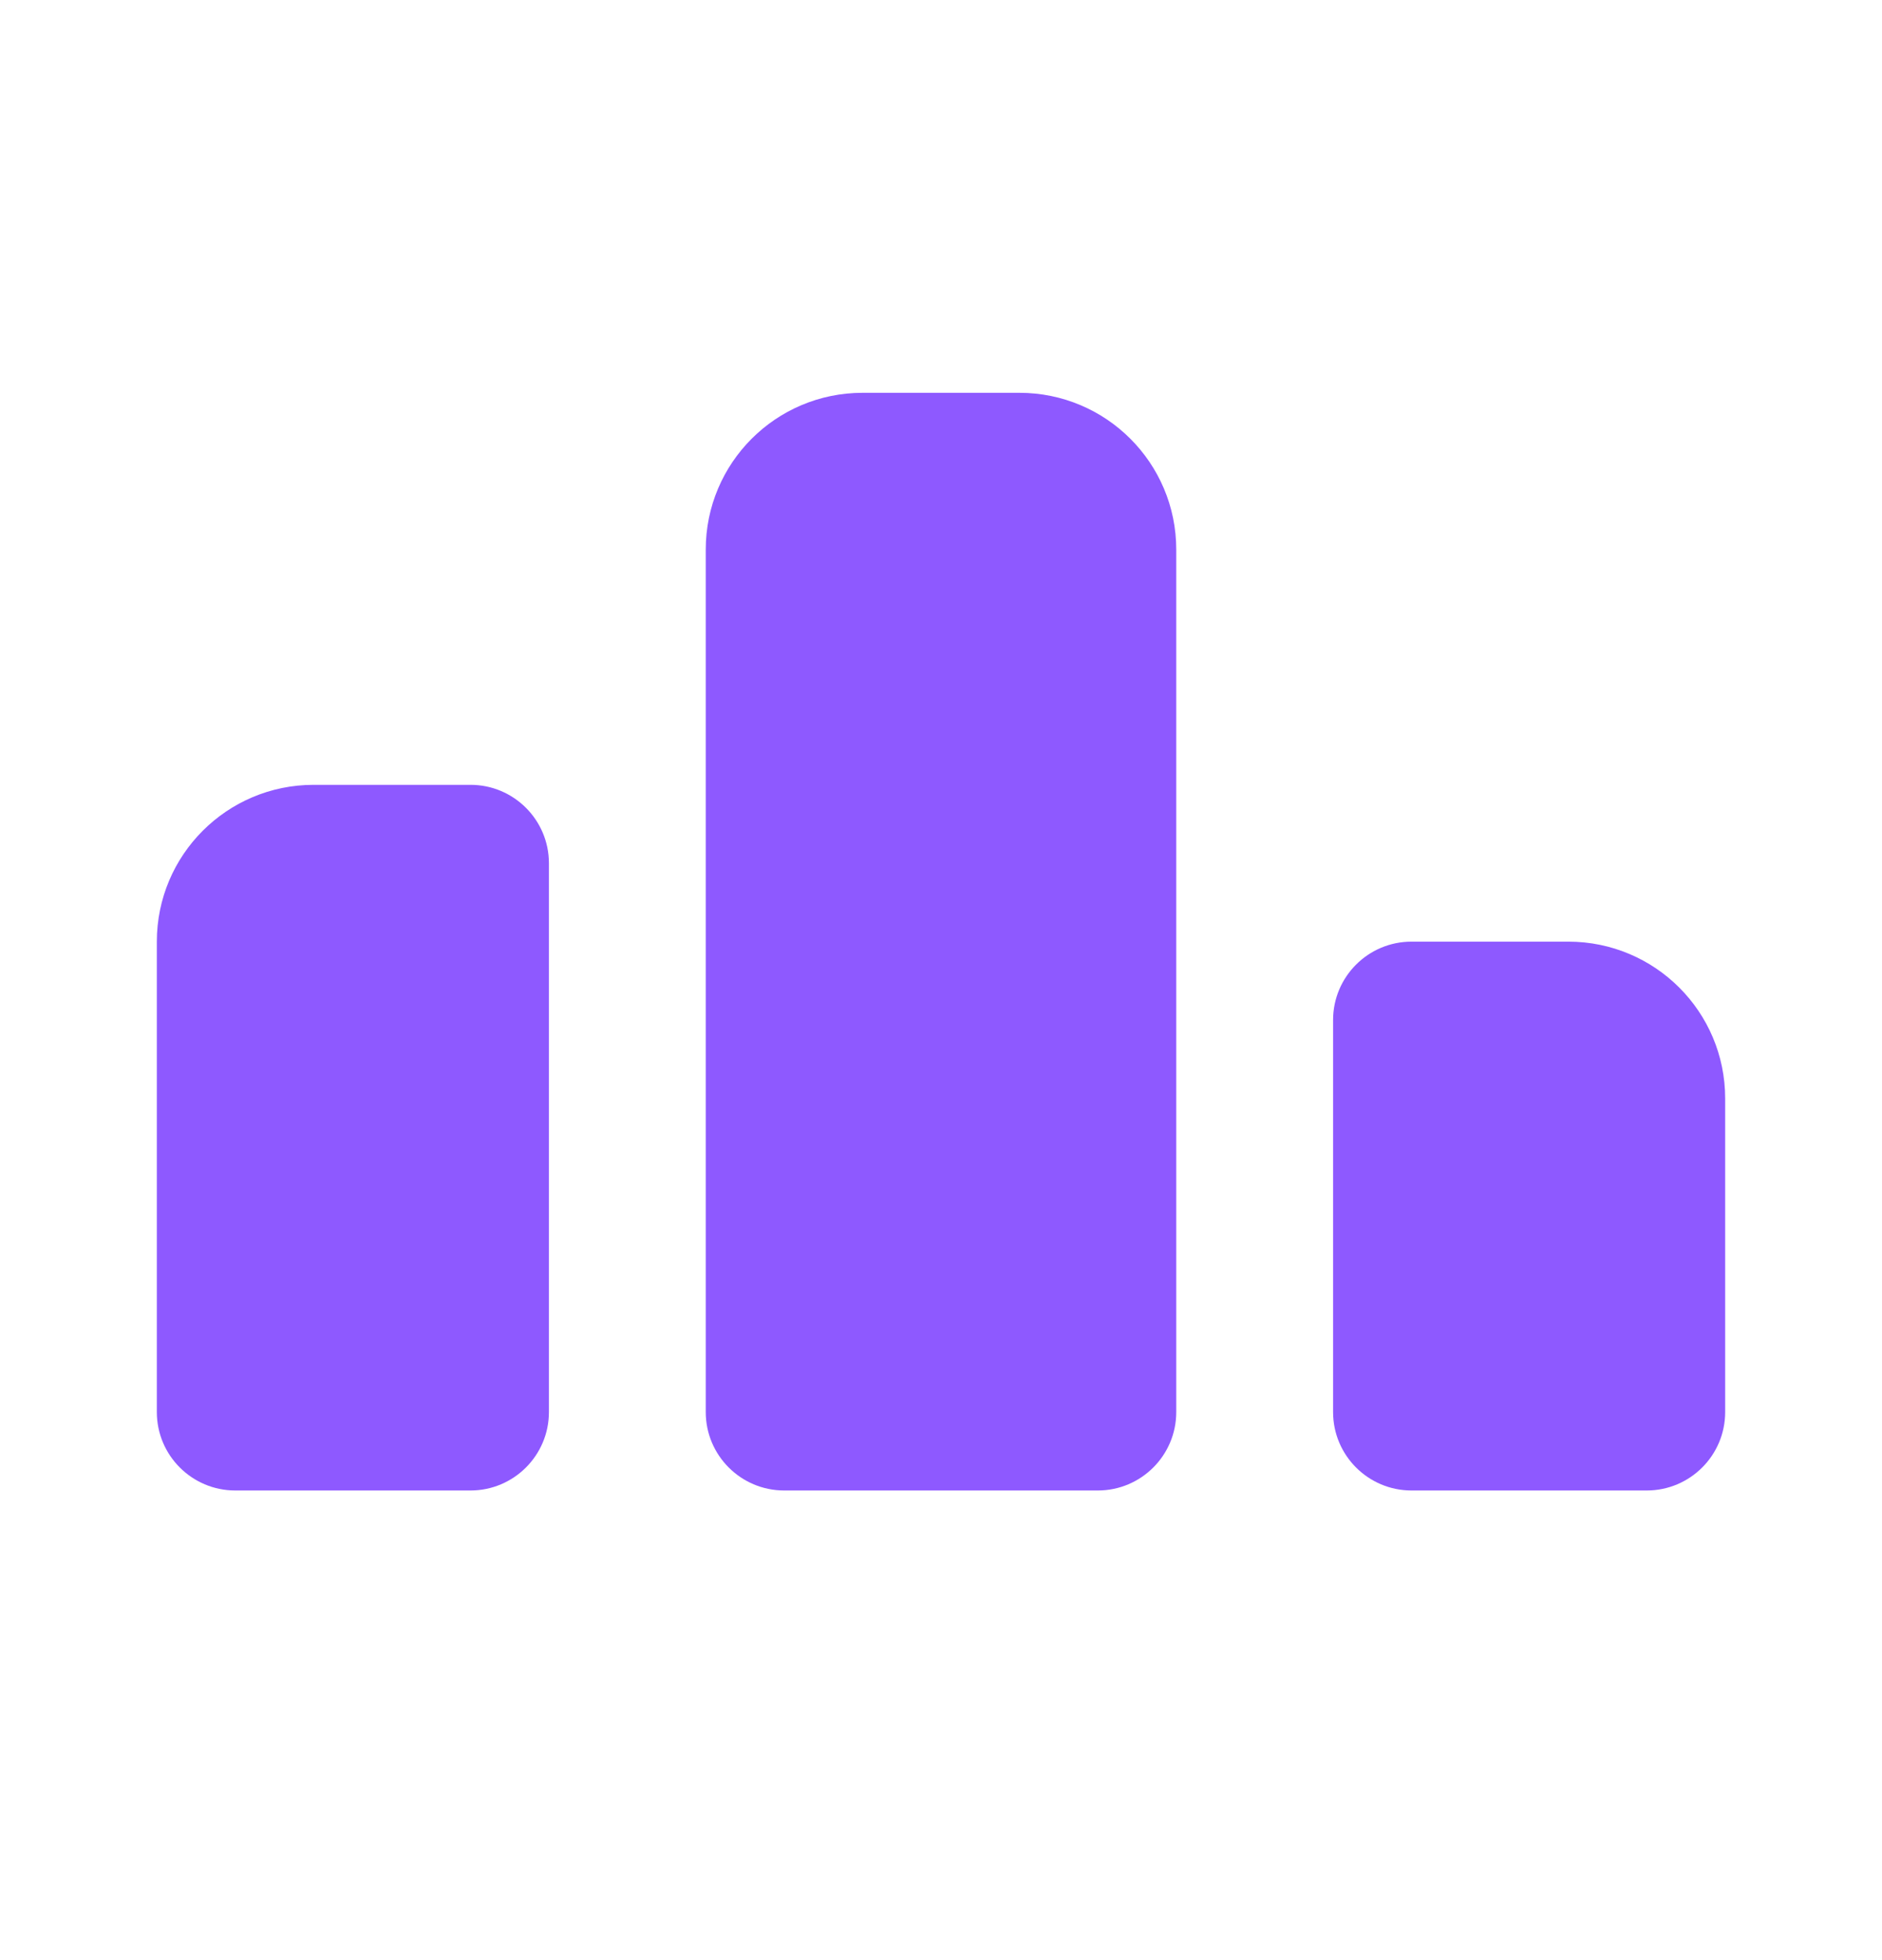 <svg width="24" height="25" viewBox="0 0 24 25" fill="none" xmlns="http://www.w3.org/2000/svg">
<path d="M9 7.01C9 5.905 9.895 5.01 11 5.01H13C14.105 5.01 15 5.905 15 7.01V18.01C15 18.562 14.552 19.01 14 19.01H10C9.448 19.01 9 18.562 9 18.01V7.01Z" fill="#8E59FF"/>
<path d="M17 13.01C17 12.458 17.448 12.01 18 12.01H20C21.105 12.01 22 12.905 22 14.01V18.01C22 18.562 21.552 19.01 21 19.01H18C17.448 19.01 17 18.562 17 18.01V13.01Z" fill="#8E59FF"/>
<path d="M2 12.01C2 10.905 2.895 10.01 4 10.01H6C6.552 10.01 7 10.458 7 11.01V18.01C7 18.562 6.552 19.01 6 19.01H3C2.448 19.01 2 18.562 2 18.01V12.01Z" fill="#8E59FF"/>
</svg>
